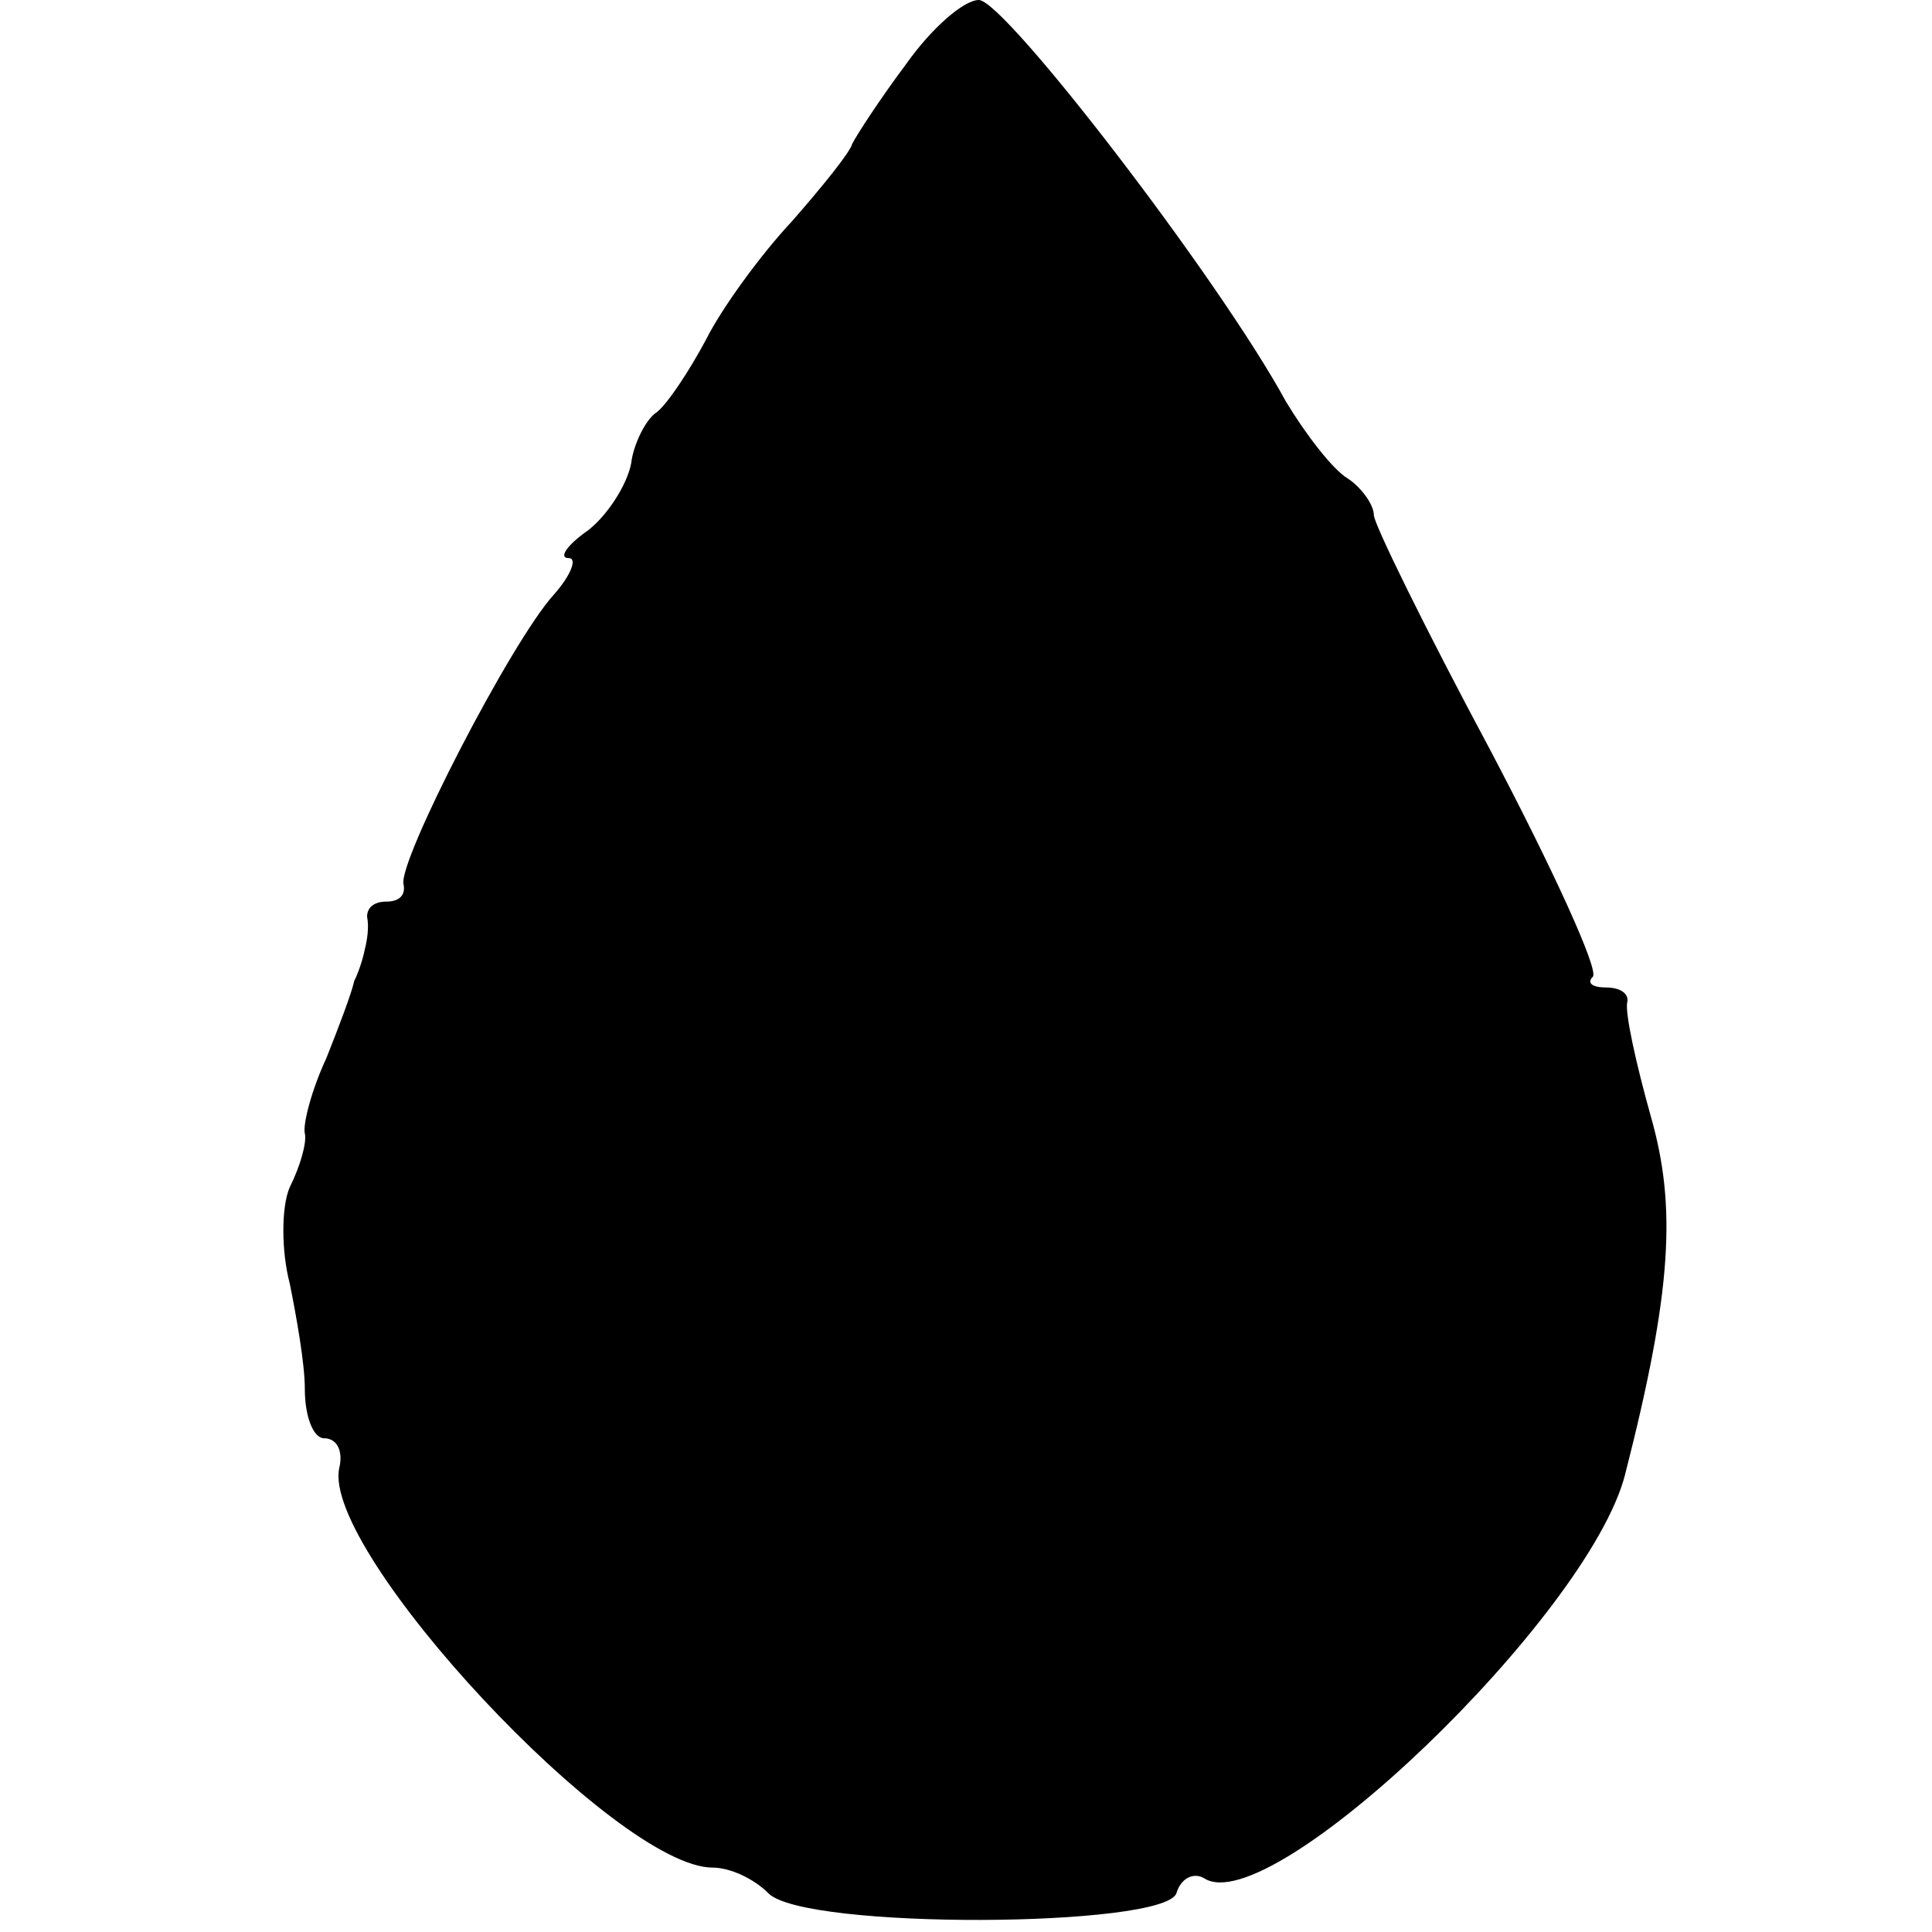 <?xml version="1.0" standalone="no"?>
<!DOCTYPE svg PUBLIC "-//W3C//DTD SVG 20010904//EN"
 "http://www.w3.org/TR/2001/REC-SVG-20010904/DTD/svg10.dtd">
<svg version="1.0" xmlns="http://www.w3.org/2000/svg"
 width="90pt" height="90pt" viewBox="0 0 90 90"
 preserveAspectRatio="xMidYMid meet">
<g transform="translate(0,90) scale(0.1,-0.1)"
fill="#000000" stroke="none">
<path d="M422 870 c-12 -16 -23 -33 -25 -37 -1 -4 -14 -20 -28 -36 -15 -16
-33 -41 -40 -55 -8 -15 -18 -30 -23 -34 -5 -3 -11 -15 -12 -24 -2 -10 -11 -24
-20 -31 -10 -7 -14 -13 -9 -13 4 0 1 -8 -7 -17 -20 -22 -73 -125 -70 -135 1
-5 -2 -8 -8 -8 -6 0 -9 -3 -9 -7 1 -5 0 -11 -1 -15 -1 -5 -3 -11 -5 -15 -1 -5
-7 -21 -13 -36 -7 -15 -11 -31 -10 -35 1 -4 -2 -15 -7 -25 -4 -9 -4 -30 0 -45
3 -15 7 -37 7 -49 0 -13 4 -23 9 -23 6 0 9 -6 7 -14 -8 -39 129 -186 174 -186
8 0 19 -5 26 -12 17 -17 184 -16 190 0 2 7 8 10 13 7 31 -20 179 122 196 188
22 86 24 125 12 167 -7 25 -12 48 -11 53 1 4 -3 7 -10 7 -6 0 -9 2 -6 5 3 3
-19 51 -48 106 -30 56 -54 105 -54 109 0 5 -6 13 -12 17 -7 4 -20 21 -29 36
-31 57 -131 187 -143 187 -7 0 -22 -13 -34 -30z"/>
</g>
</svg>
